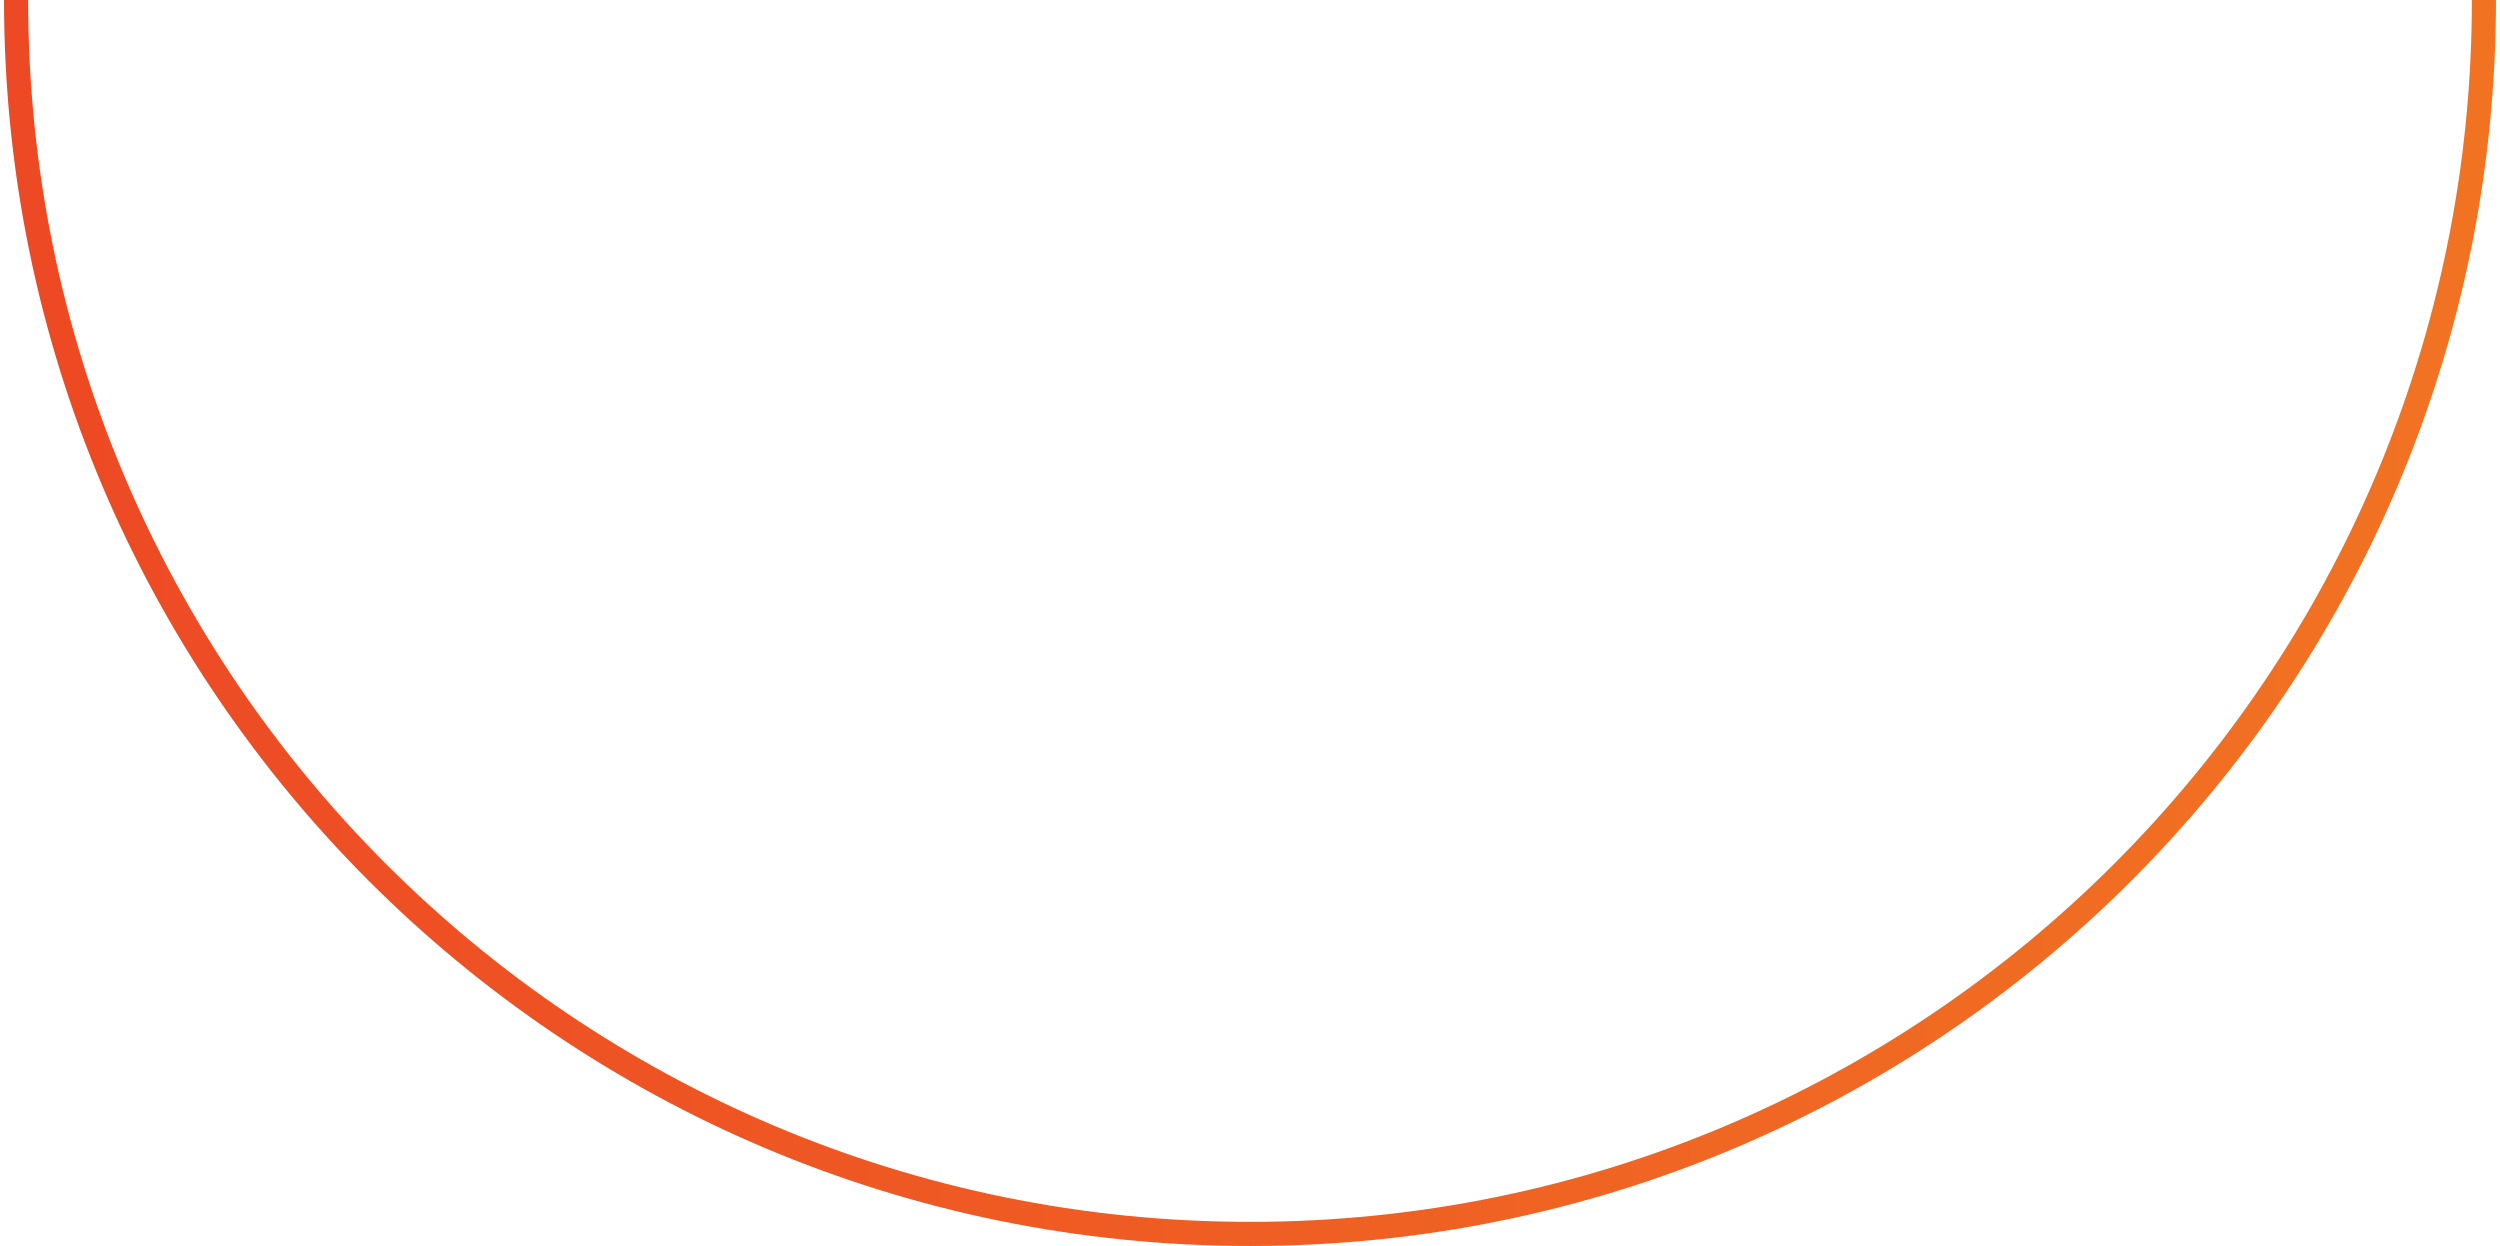 <svg width="311" height="155" viewBox="0 0 311 155" fill="none" xmlns="http://www.w3.org/2000/svg">
<path d="M309 0C309 84.776 240.276 153.5 155.5 153.5C70.724 153.5 2 84.776 2 0" stroke="url(#paint0_linear)" stroke-width="3"/>
<defs>
<linearGradient id="paint0_linear" x1="2" y1="153.503" x2="309.012" y2="153.455" gradientUnits="userSpaceOnUse">
<stop stop-color="#ED4924"/>
<stop offset="1" stop-color="#F17322"/>
</linearGradient>
</defs>
</svg>
